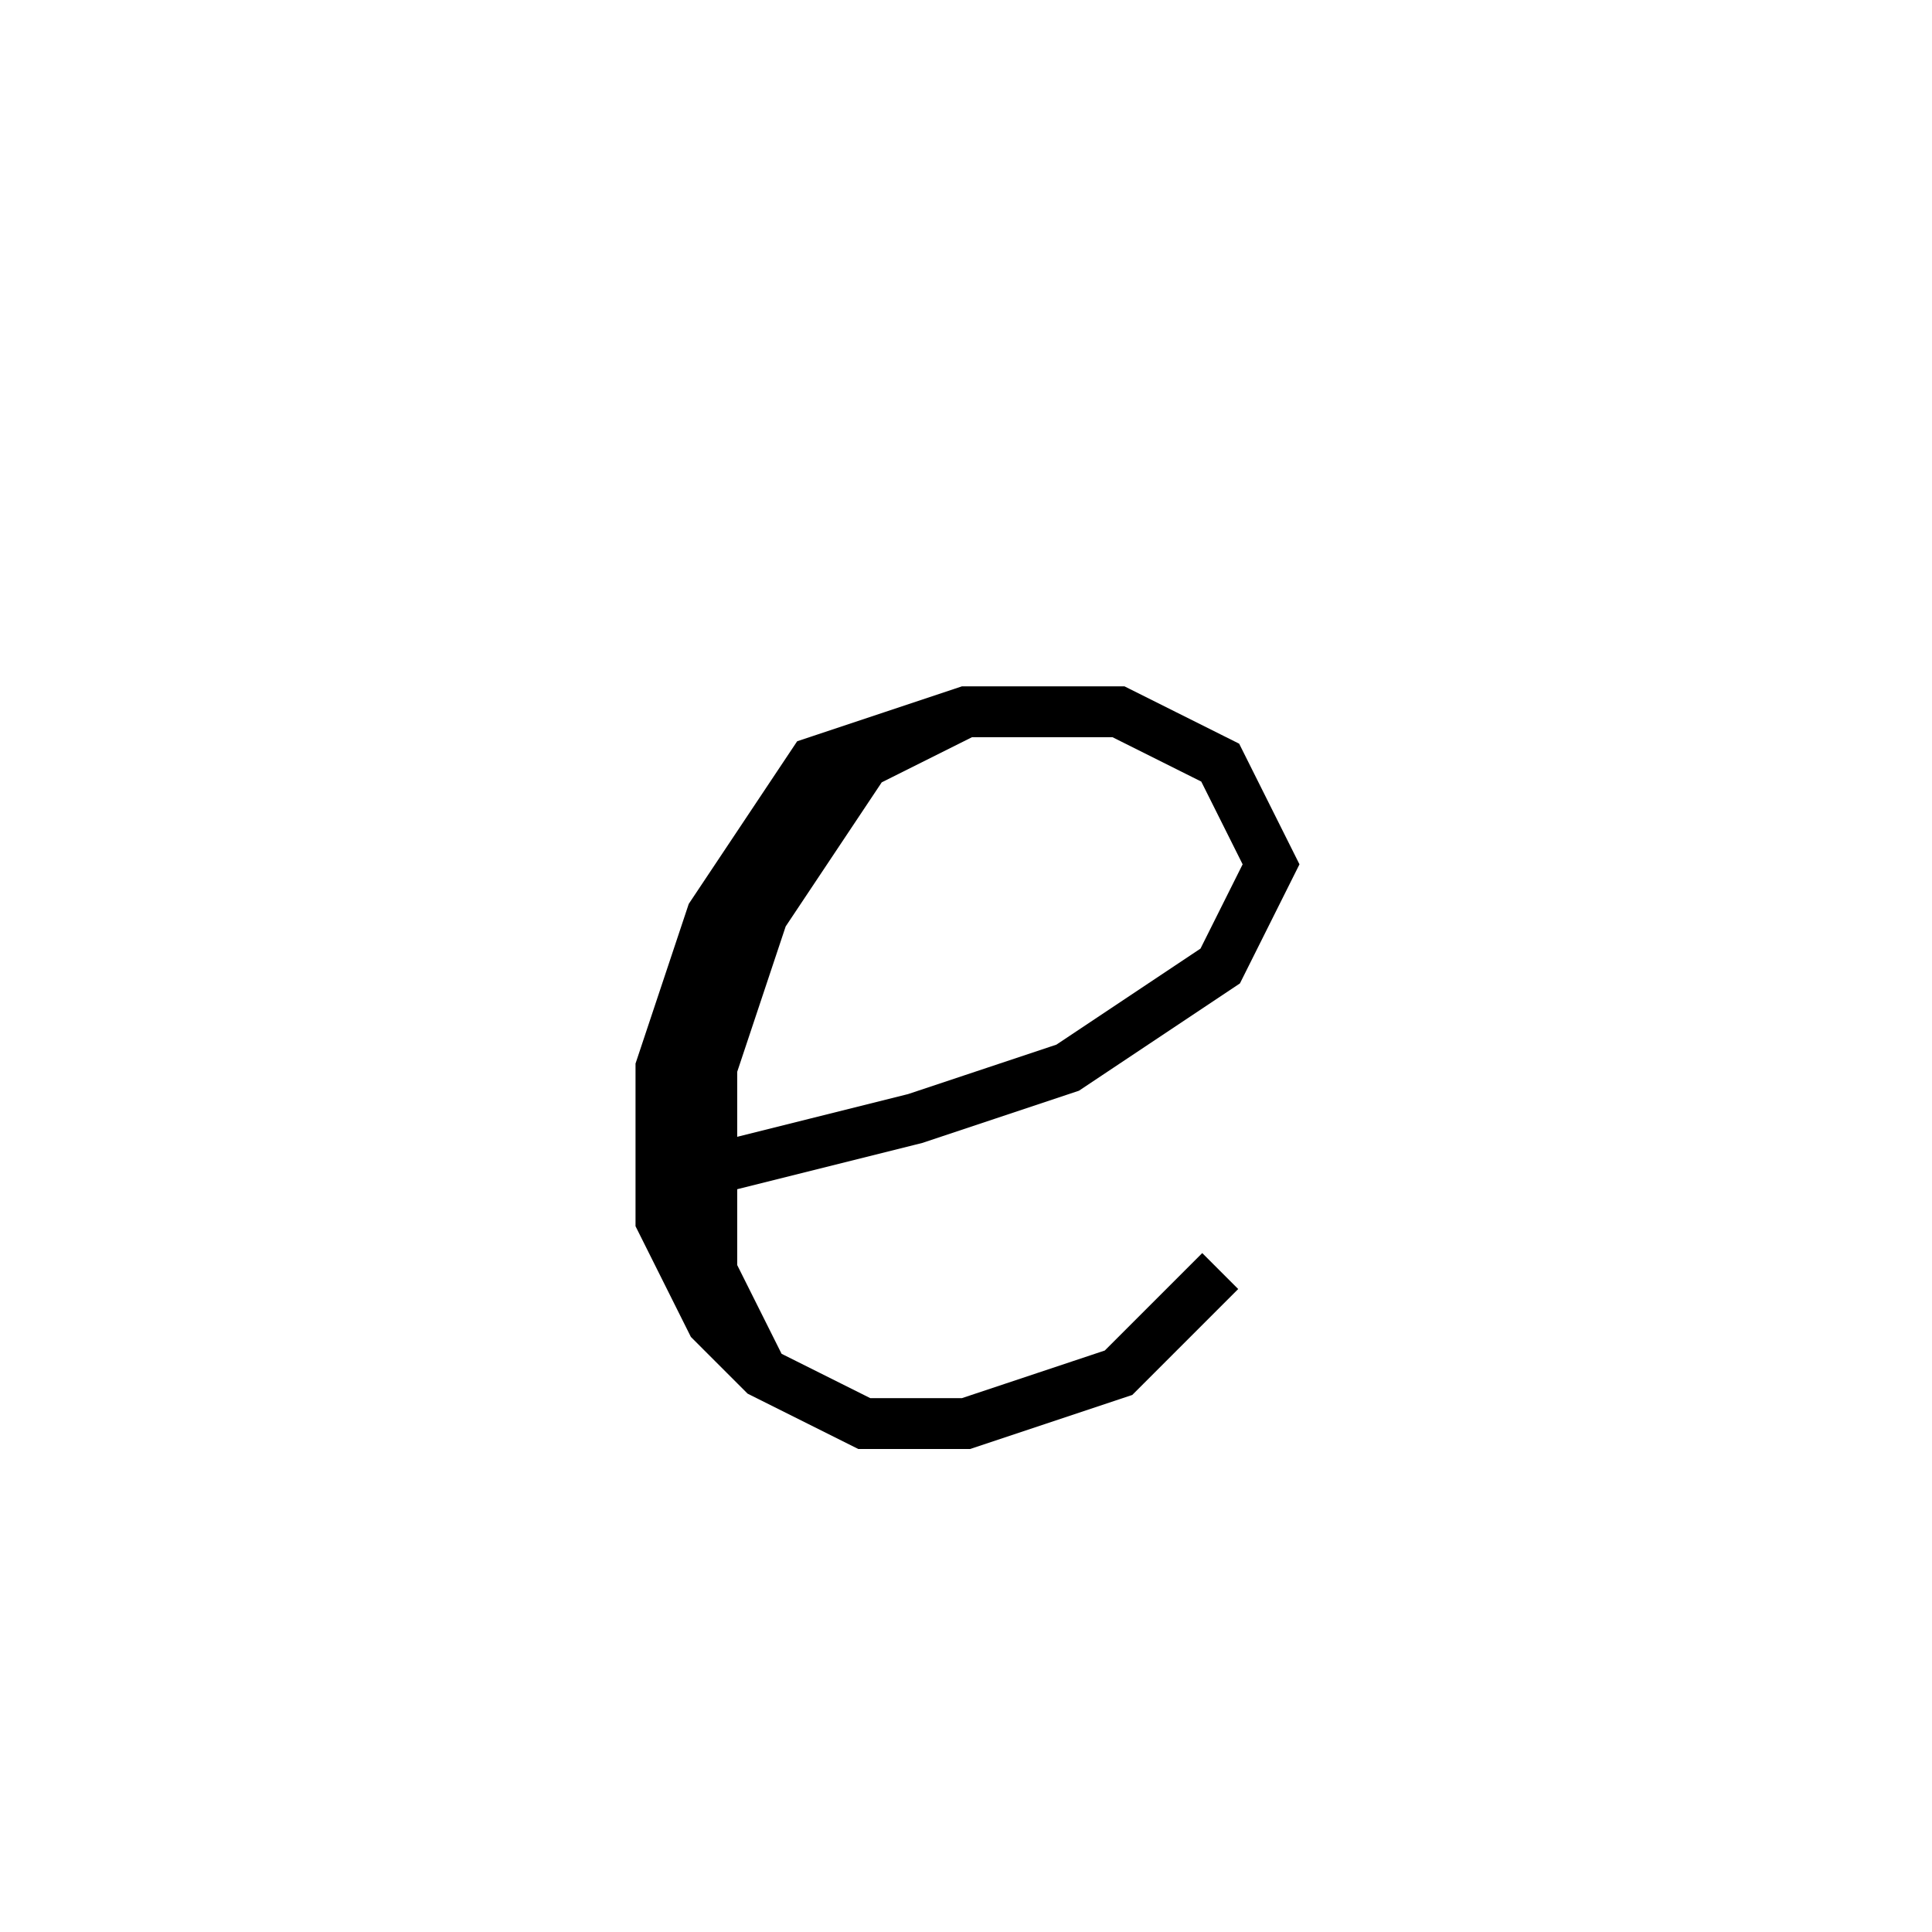 <svg xmlns='http://www.w3.org/2000/svg' 
xmlns:xlink='http://www.w3.org/1999/xlink' 
viewBox = '-19 -19 38 38' >
<path d = '
	M -5, 4
	L -1, 3
	L 2, 2
	L 5, 0
	L 6, -2
	L 5, -4
	L 3, -5
	L 0, -5
	L -3, -4
	L -5, -1
	L -6, 2
	L -6, 5
	L -5, 7
	L -4, 8
	L -2, 9
	L 0, 9
	L 3, 8
	L 5, 6

	M 0, -5
	L -2, -4
	L -4, -1
	L -5, 2
	L -5, 6
	L -4, 8

' fill='none' stroke='black' />
</svg>